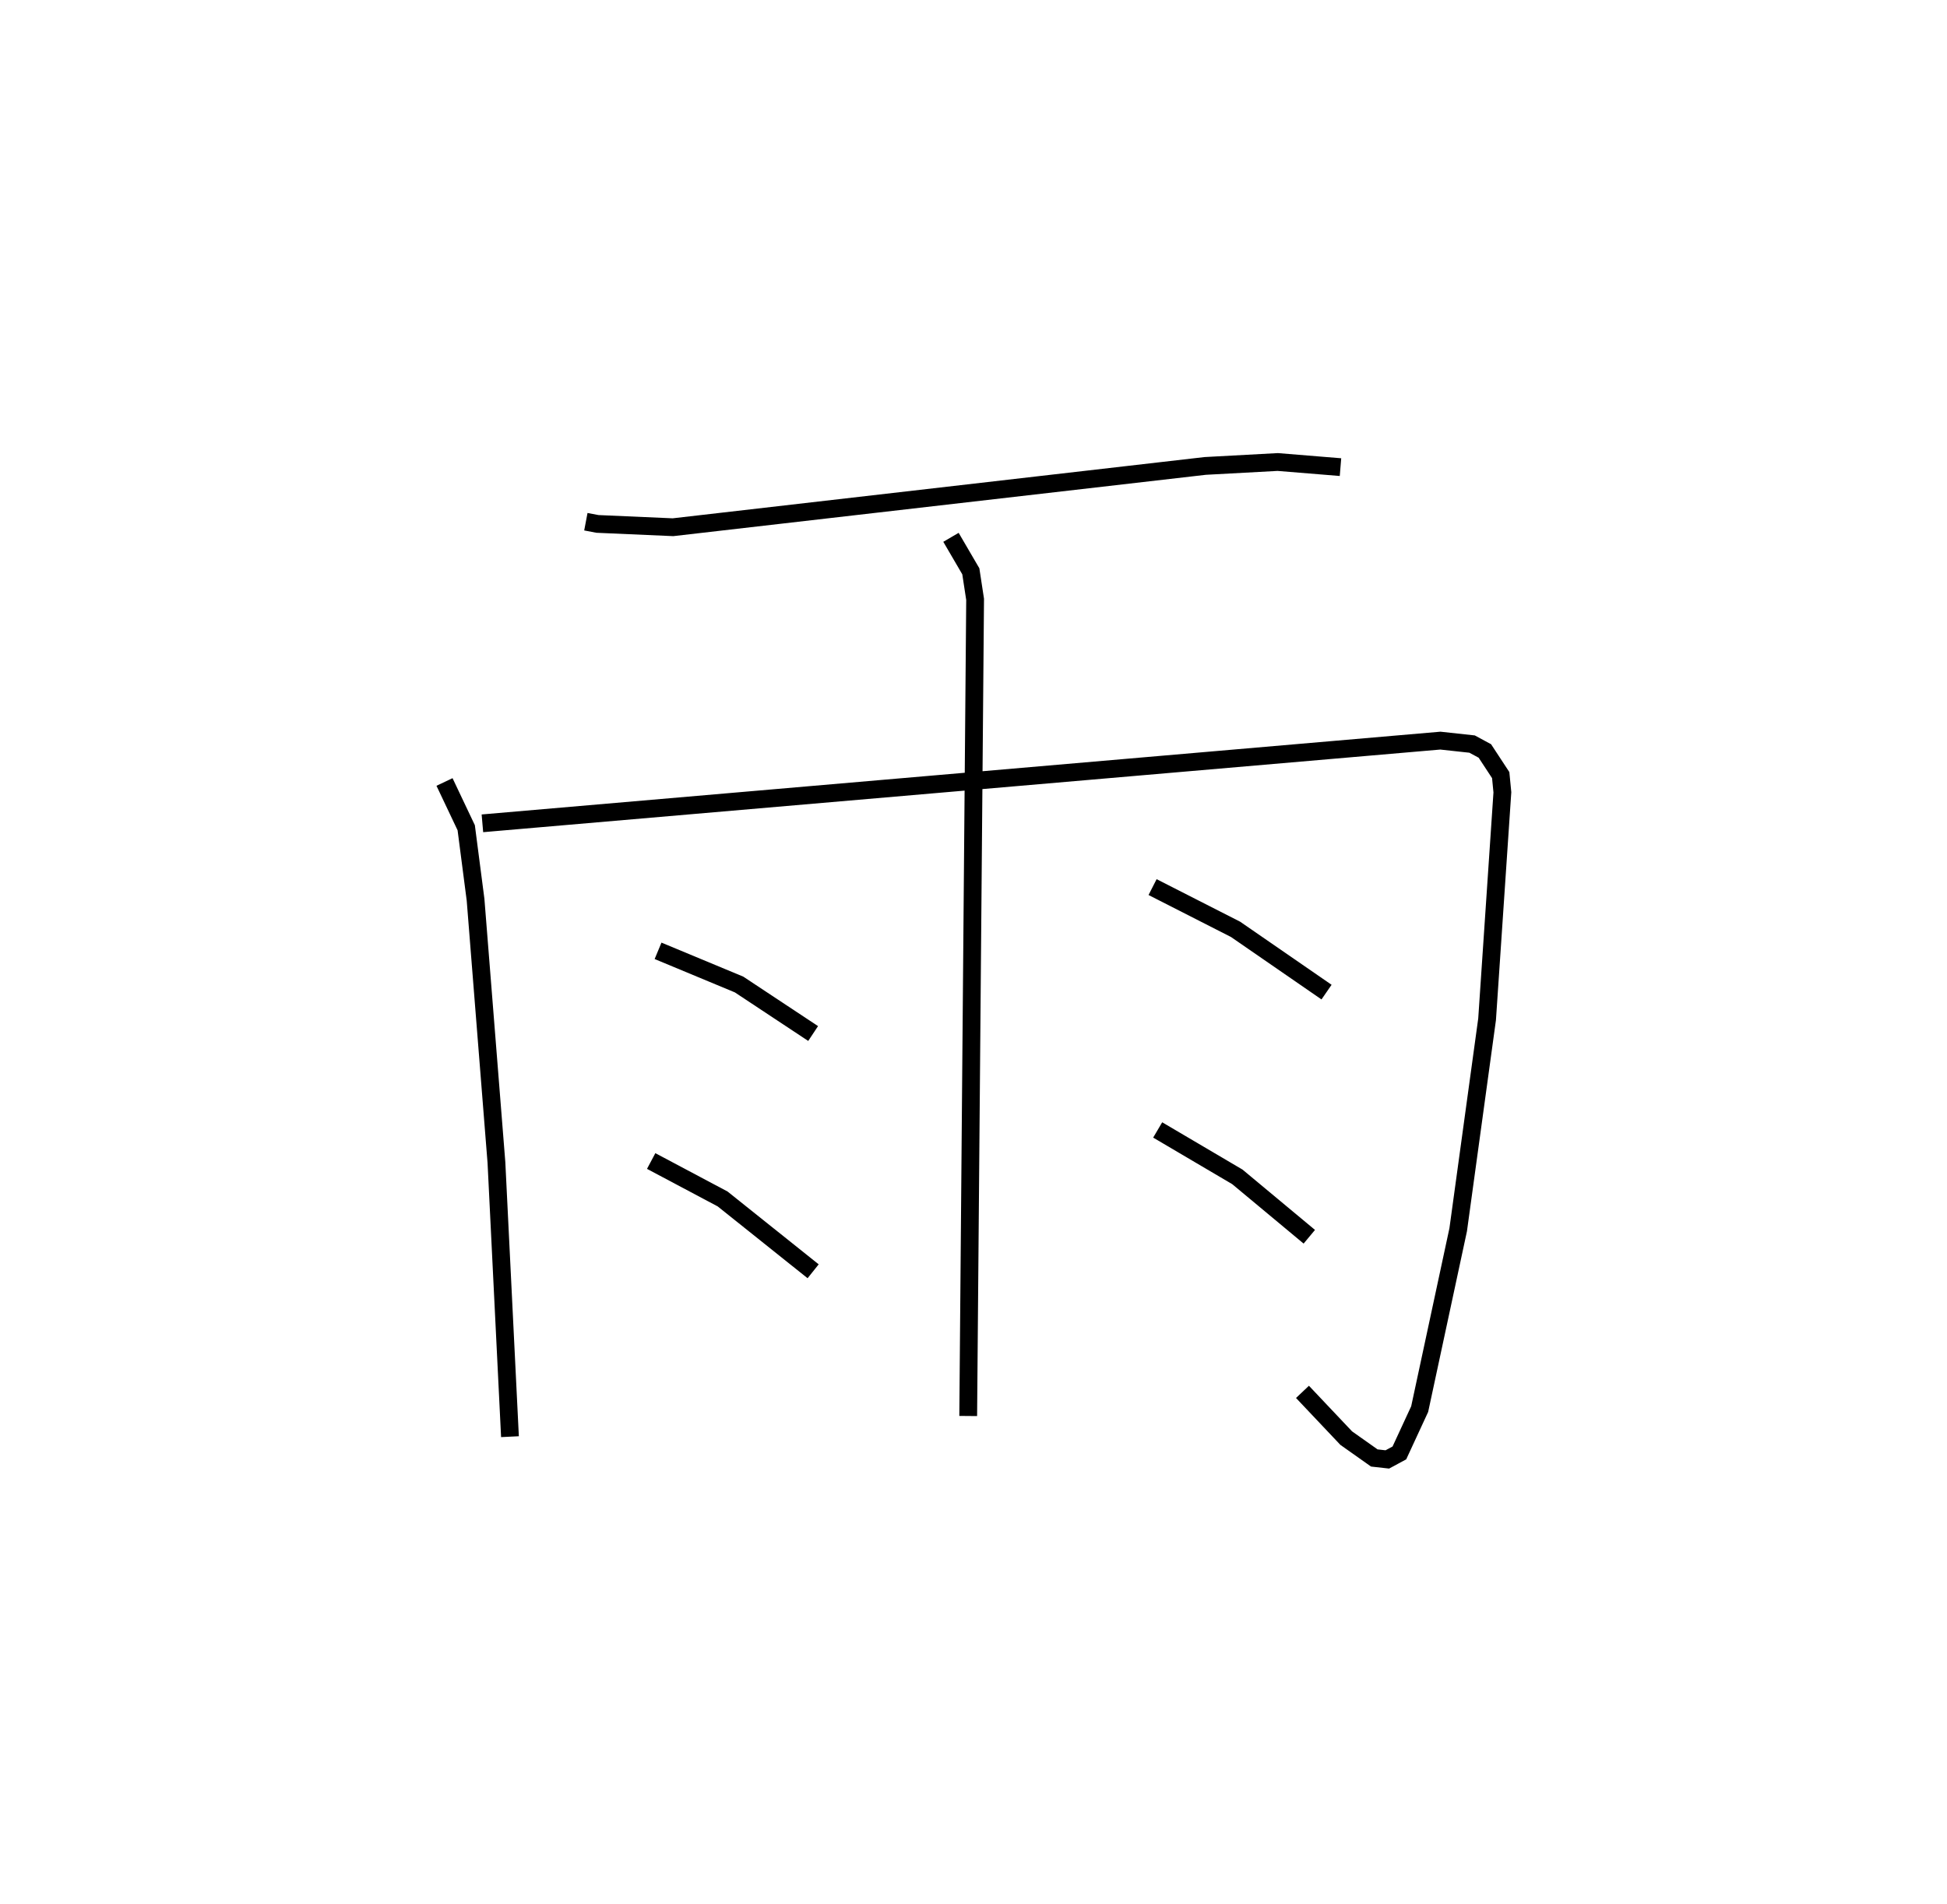 <?xml version="1.0" encoding="utf-8" ?>
<svg baseProfile="full" height="107.08" version="1.1" width="109.493" xmlns="http://www.w3.org/2000/svg" xmlns:ev="http://www.w3.org/2001/xml-events" xmlns:xlink="http://www.w3.org/1999/xlink"><defs /><rect fill="white" height="107.08" width="109.493" x="0" y="0" /><path d="M25,25 m0.0,0.0 m7.947,4.342 l0.653,0.124 4.246,0.186 l29.928,-3.447 4.081,-0.221 l3.53,0.288 m-50.387,17.708 l1.221,2.574 0.525,4.048 l1.174,14.779 0.761,15.42 m-1.55,-34.496 l53.873,-4.651 1.784,0.194 l0.718,0.388 0.891,1.357 l0.094,0.969 -0.86,12.765 l-1.625,11.835 -2.166,10.088 l-1.141,2.465 -0.678,0.366 l-0.733,-0.082 -1.579,-1.117 l-2.46,-2.601 m-19.767,-48.061 l1.116,1.911 0.241,1.577 l-0.388,45.93 m-17.442,-26.162 l4.555,1.894 4.166,2.757 m-9.108,7.17 l4.017,2.134 5.091,4.068 m19.089,-21.608 l4.667,2.377 5.116,3.53 m-9.496,7.752 l4.482,2.64 4.045,3.367 " fill="none" stroke="black" stroke-width="1" /></svg>